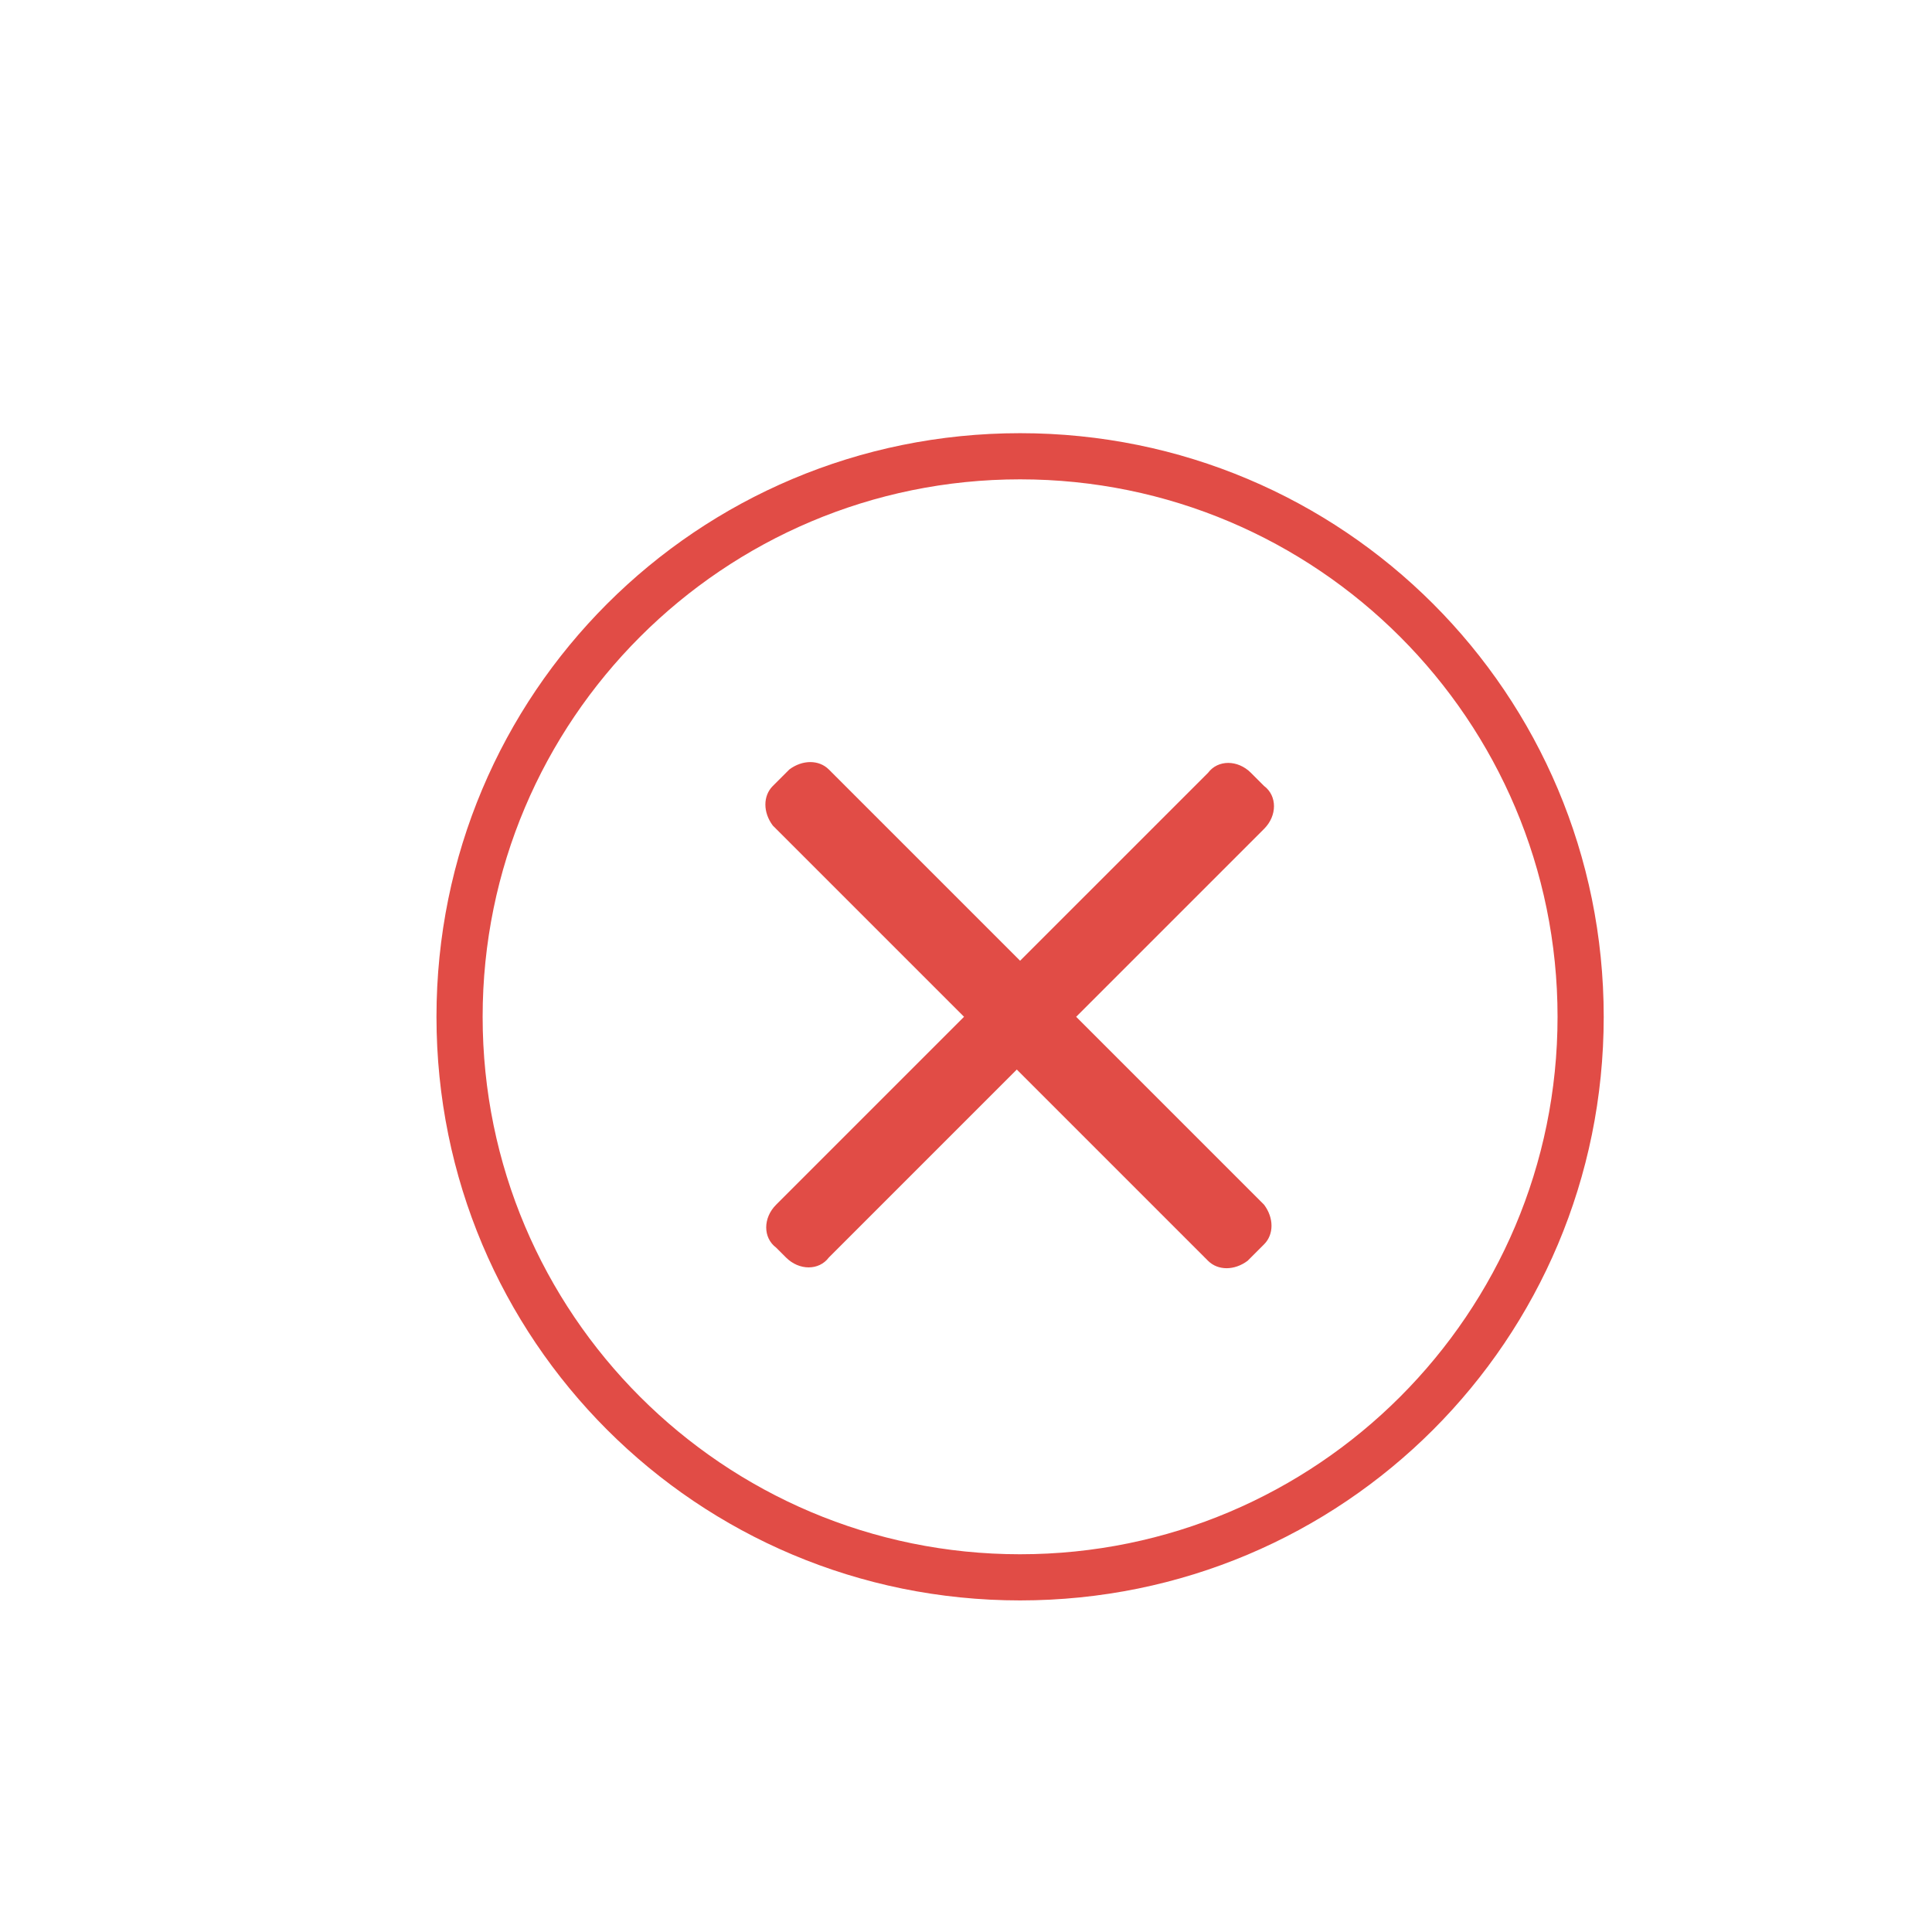 <?xml version="1.0" standalone="no"?><!DOCTYPE svg PUBLIC "-//W3C//DTD SVG 1.1//EN" "http://www.w3.org/Graphics/SVG/1.1/DTD/svg11.dtd"><svg t="1595398924592" class="icon" viewBox="-280 -280 1500 1500" version="1.1" xmlns="http://www.w3.org/2000/svg" p-id="5302" width="32" height="32" xmlns:xlink="http://www.w3.org/1999/xlink"><defs><style type="text/css"></style></defs><path d="M555.52 509.44l145.92-145.92c10.24-10.24 10.24-25.6 0-33.28l-10.24-10.24c-10.24-10.24-25.6-10.24-33.28 0L512 465.92l-148.48-148.48c-7.68-7.68-20.48-7.68-30.72 0l-12.8 12.8c-7.68 7.68-7.68 20.48 0 30.72l148.48 148.48-145.92 145.92c-10.24 10.24-10.24 25.6 0 33.28l7.68 7.68c10.24 10.24 25.6 10.24 33.28 0l145.92-145.92 148.48 148.48c7.68 7.68 20.48 7.68 30.72 0l12.8-12.8c7.68-7.68 7.68-20.48 0-30.72l-145.92-145.92zM512 56.32c-250.88 0-453.12 202.24-453.12 453.12S261.12 962.56 512 962.56c250.88 0 453.12-202.24 453.12-453.12S762.88 56.32 512 56.32z m0 870.4c-230.4 0-417.28-186.88-417.28-417.28S281.6 92.16 512 92.16s417.28 186.88 417.28 417.28S742.4 926.72 512 926.72z" fill="#e14c46" p-id="5303"></path></svg>